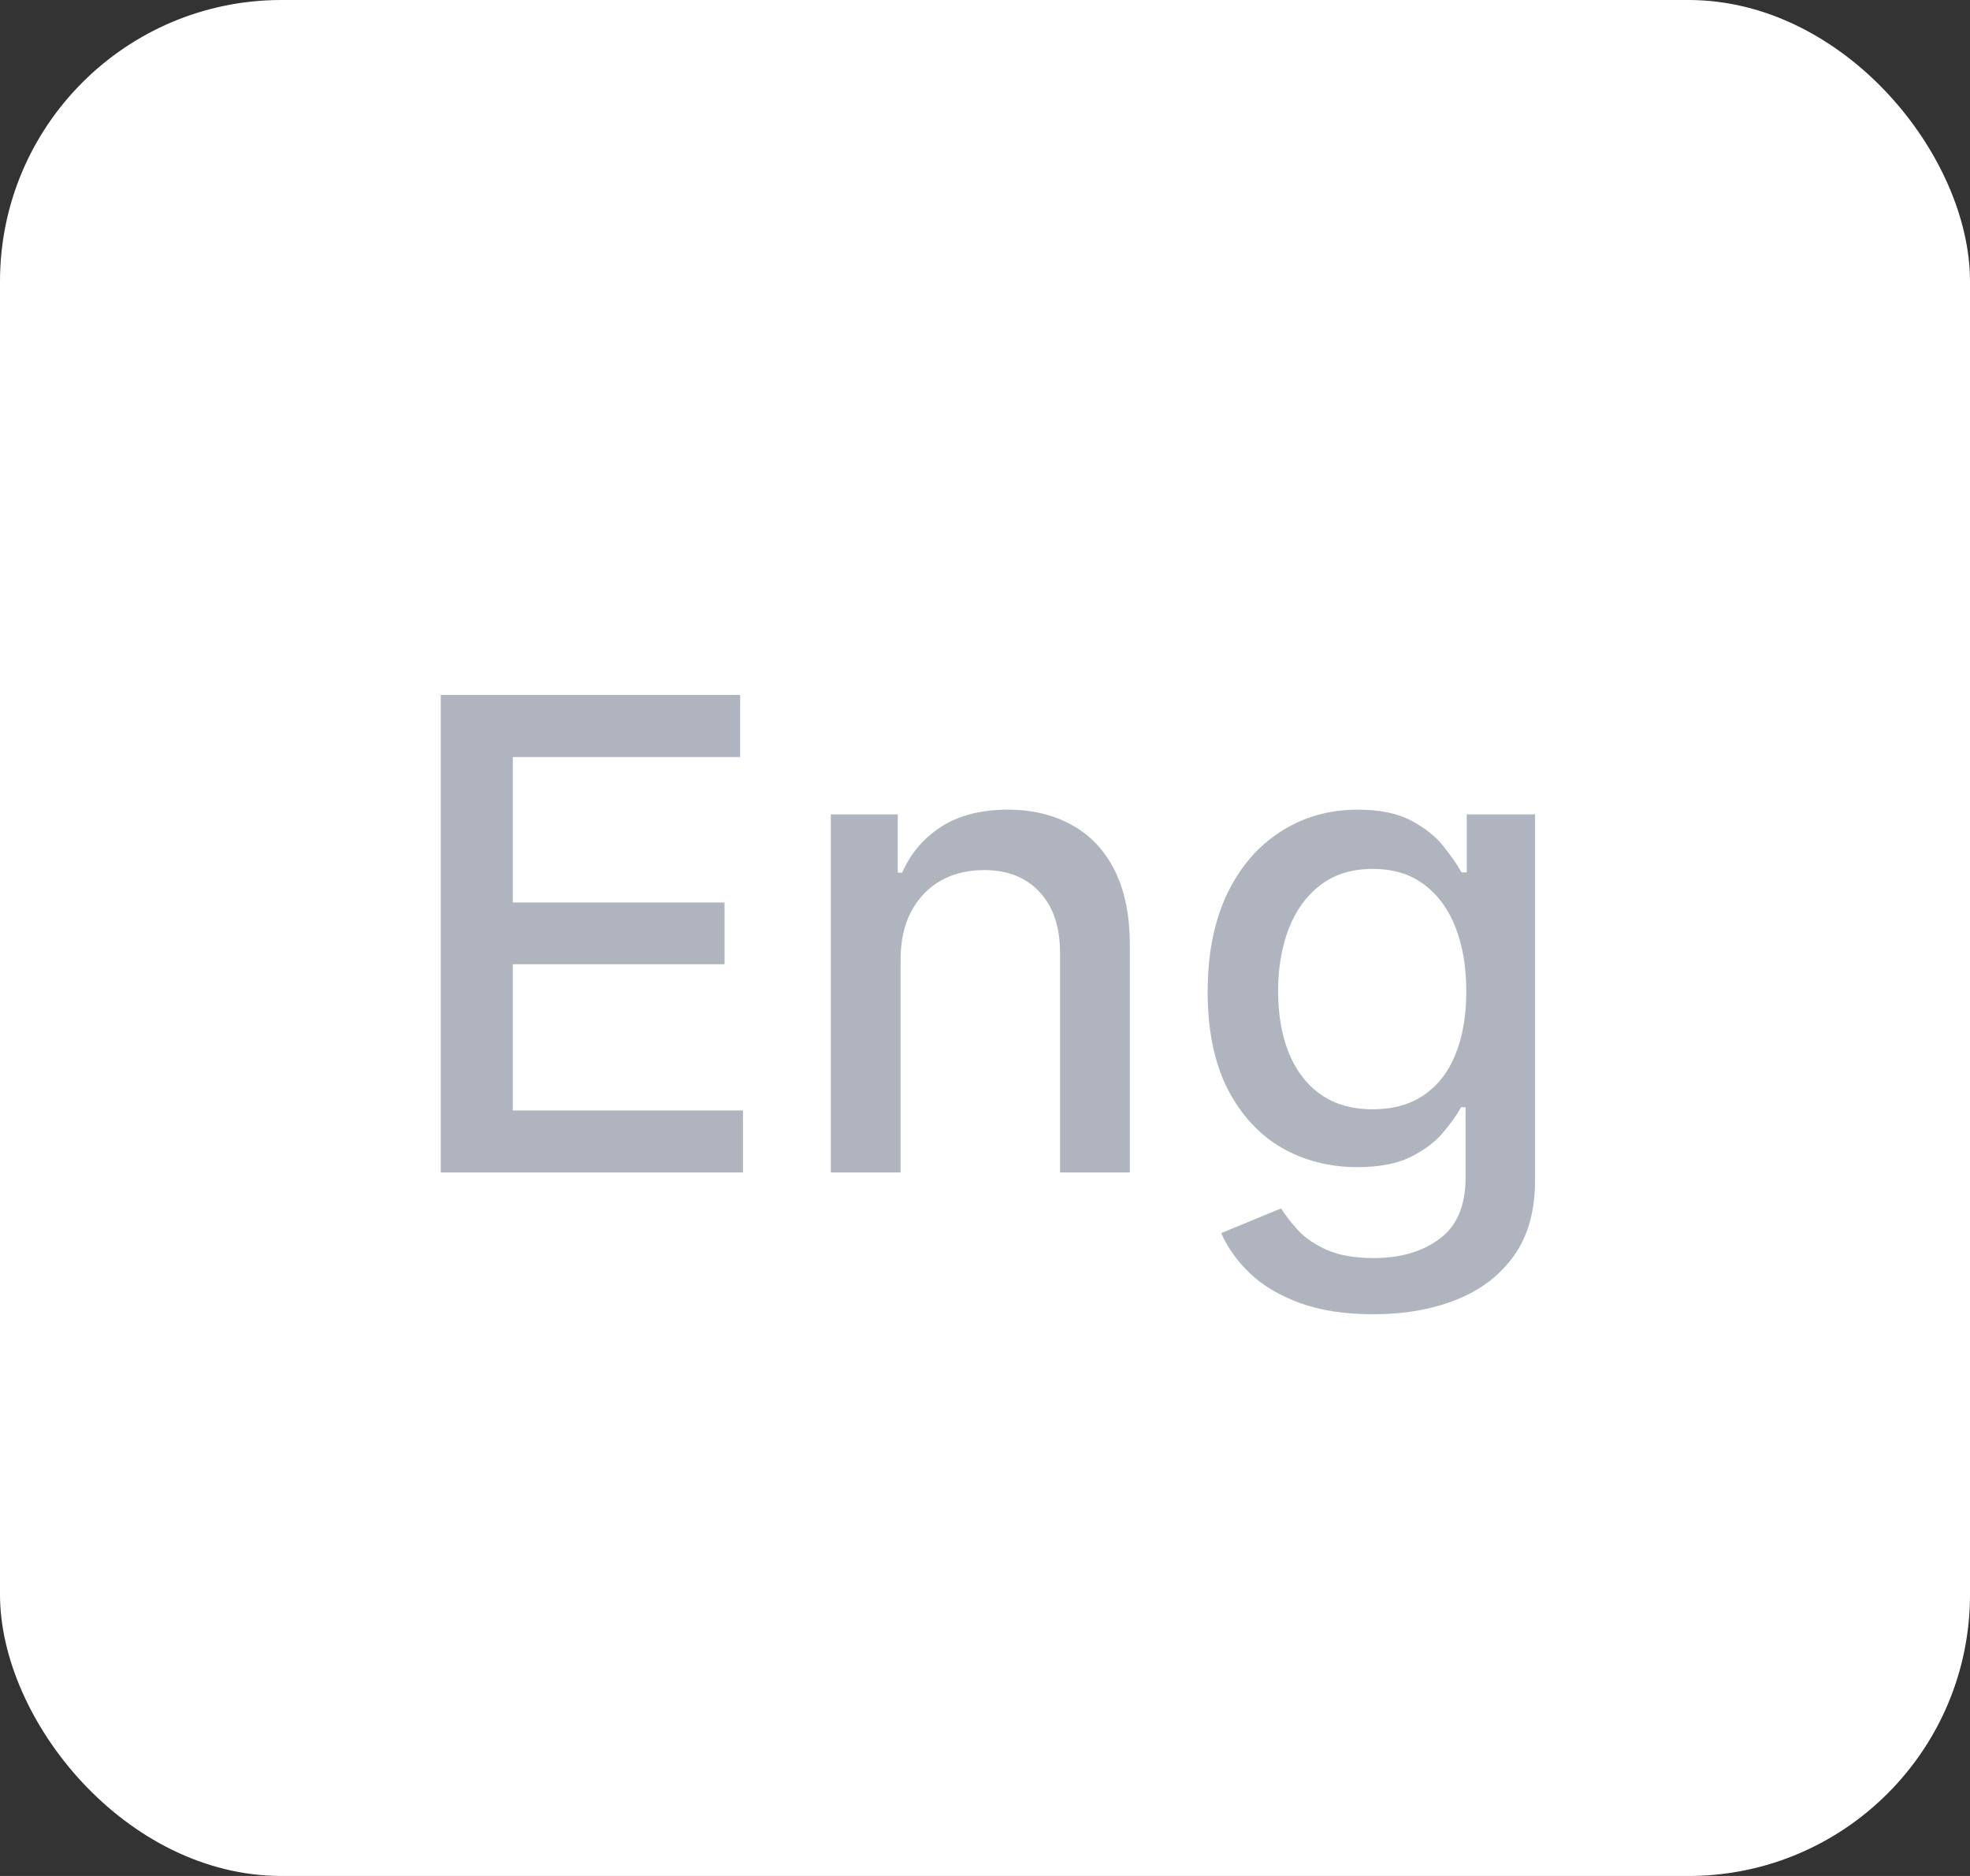 <svg width="42" height="40" viewBox="0 0 42 40" fill="none" xmlns="http://www.w3.org/2000/svg">
<rect x="0" y="0" width="42" height="40" fill="#333333" stroke="none"/>
<rect width="42" height="40" rx="6" fill="white"/>
<path d="M9.397 25V14.818H15.78V16.141H10.933V19.243H15.447V20.56H10.933V23.678H15.84V25H9.397ZM19.2 20.466V25H17.713V17.364H19.14V18.607H19.235C19.41 18.202 19.685 17.877 20.06 17.632C20.438 17.387 20.913 17.264 21.487 17.264C22.007 17.264 22.463 17.374 22.854 17.592C23.245 17.808 23.548 18.129 23.764 18.557C23.979 18.984 24.087 19.513 24.087 20.143V25H22.6V20.322C22.6 19.768 22.456 19.336 22.168 19.024C21.879 18.709 21.483 18.552 20.98 18.552C20.635 18.552 20.328 18.626 20.06 18.776C19.795 18.925 19.584 19.143 19.428 19.432C19.276 19.717 19.2 20.062 19.2 20.466ZM29.282 28.023C28.675 28.023 28.154 27.943 27.716 27.784C27.282 27.625 26.927 27.415 26.652 27.153C26.377 26.891 26.172 26.604 26.036 26.293L27.313 25.766C27.403 25.912 27.522 26.066 27.671 26.228C27.824 26.394 28.029 26.535 28.288 26.651C28.55 26.767 28.886 26.825 29.297 26.825C29.86 26.825 30.326 26.687 30.694 26.412C31.062 26.14 31.246 25.706 31.246 25.109V23.608H31.151C31.062 23.77 30.933 23.951 30.764 24.15C30.598 24.349 30.369 24.521 30.078 24.667C29.786 24.813 29.406 24.886 28.939 24.886C28.336 24.886 27.792 24.745 27.308 24.463C26.828 24.178 26.447 23.759 26.165 23.205C25.887 22.648 25.747 21.964 25.747 21.152C25.747 20.34 25.885 19.644 26.16 19.064C26.438 18.484 26.82 18.04 27.303 17.732C27.787 17.42 28.336 17.264 28.949 17.264C29.423 17.264 29.806 17.344 30.097 17.503C30.389 17.659 30.616 17.841 30.779 18.05C30.944 18.259 31.072 18.442 31.161 18.602H31.271V17.364H32.727V25.169C32.727 25.825 32.575 26.364 32.27 26.785C31.965 27.206 31.552 27.517 31.032 27.72C30.515 27.922 29.932 28.023 29.282 28.023ZM29.267 23.653C29.695 23.653 30.056 23.553 30.351 23.354C30.649 23.152 30.875 22.864 31.027 22.489C31.183 22.111 31.261 21.659 31.261 21.132C31.261 20.618 31.184 20.166 31.032 19.775C30.88 19.384 30.656 19.079 30.361 18.86C30.066 18.638 29.701 18.527 29.267 18.527C28.82 18.527 28.447 18.643 28.148 18.875C27.85 19.104 27.625 19.415 27.472 19.81C27.323 20.204 27.249 20.645 27.249 21.132C27.249 21.633 27.325 22.072 27.477 22.45C27.63 22.827 27.855 23.122 28.154 23.334C28.455 23.547 28.826 23.653 29.267 23.653Z" fill="#B0B4BE"/>
</svg>

